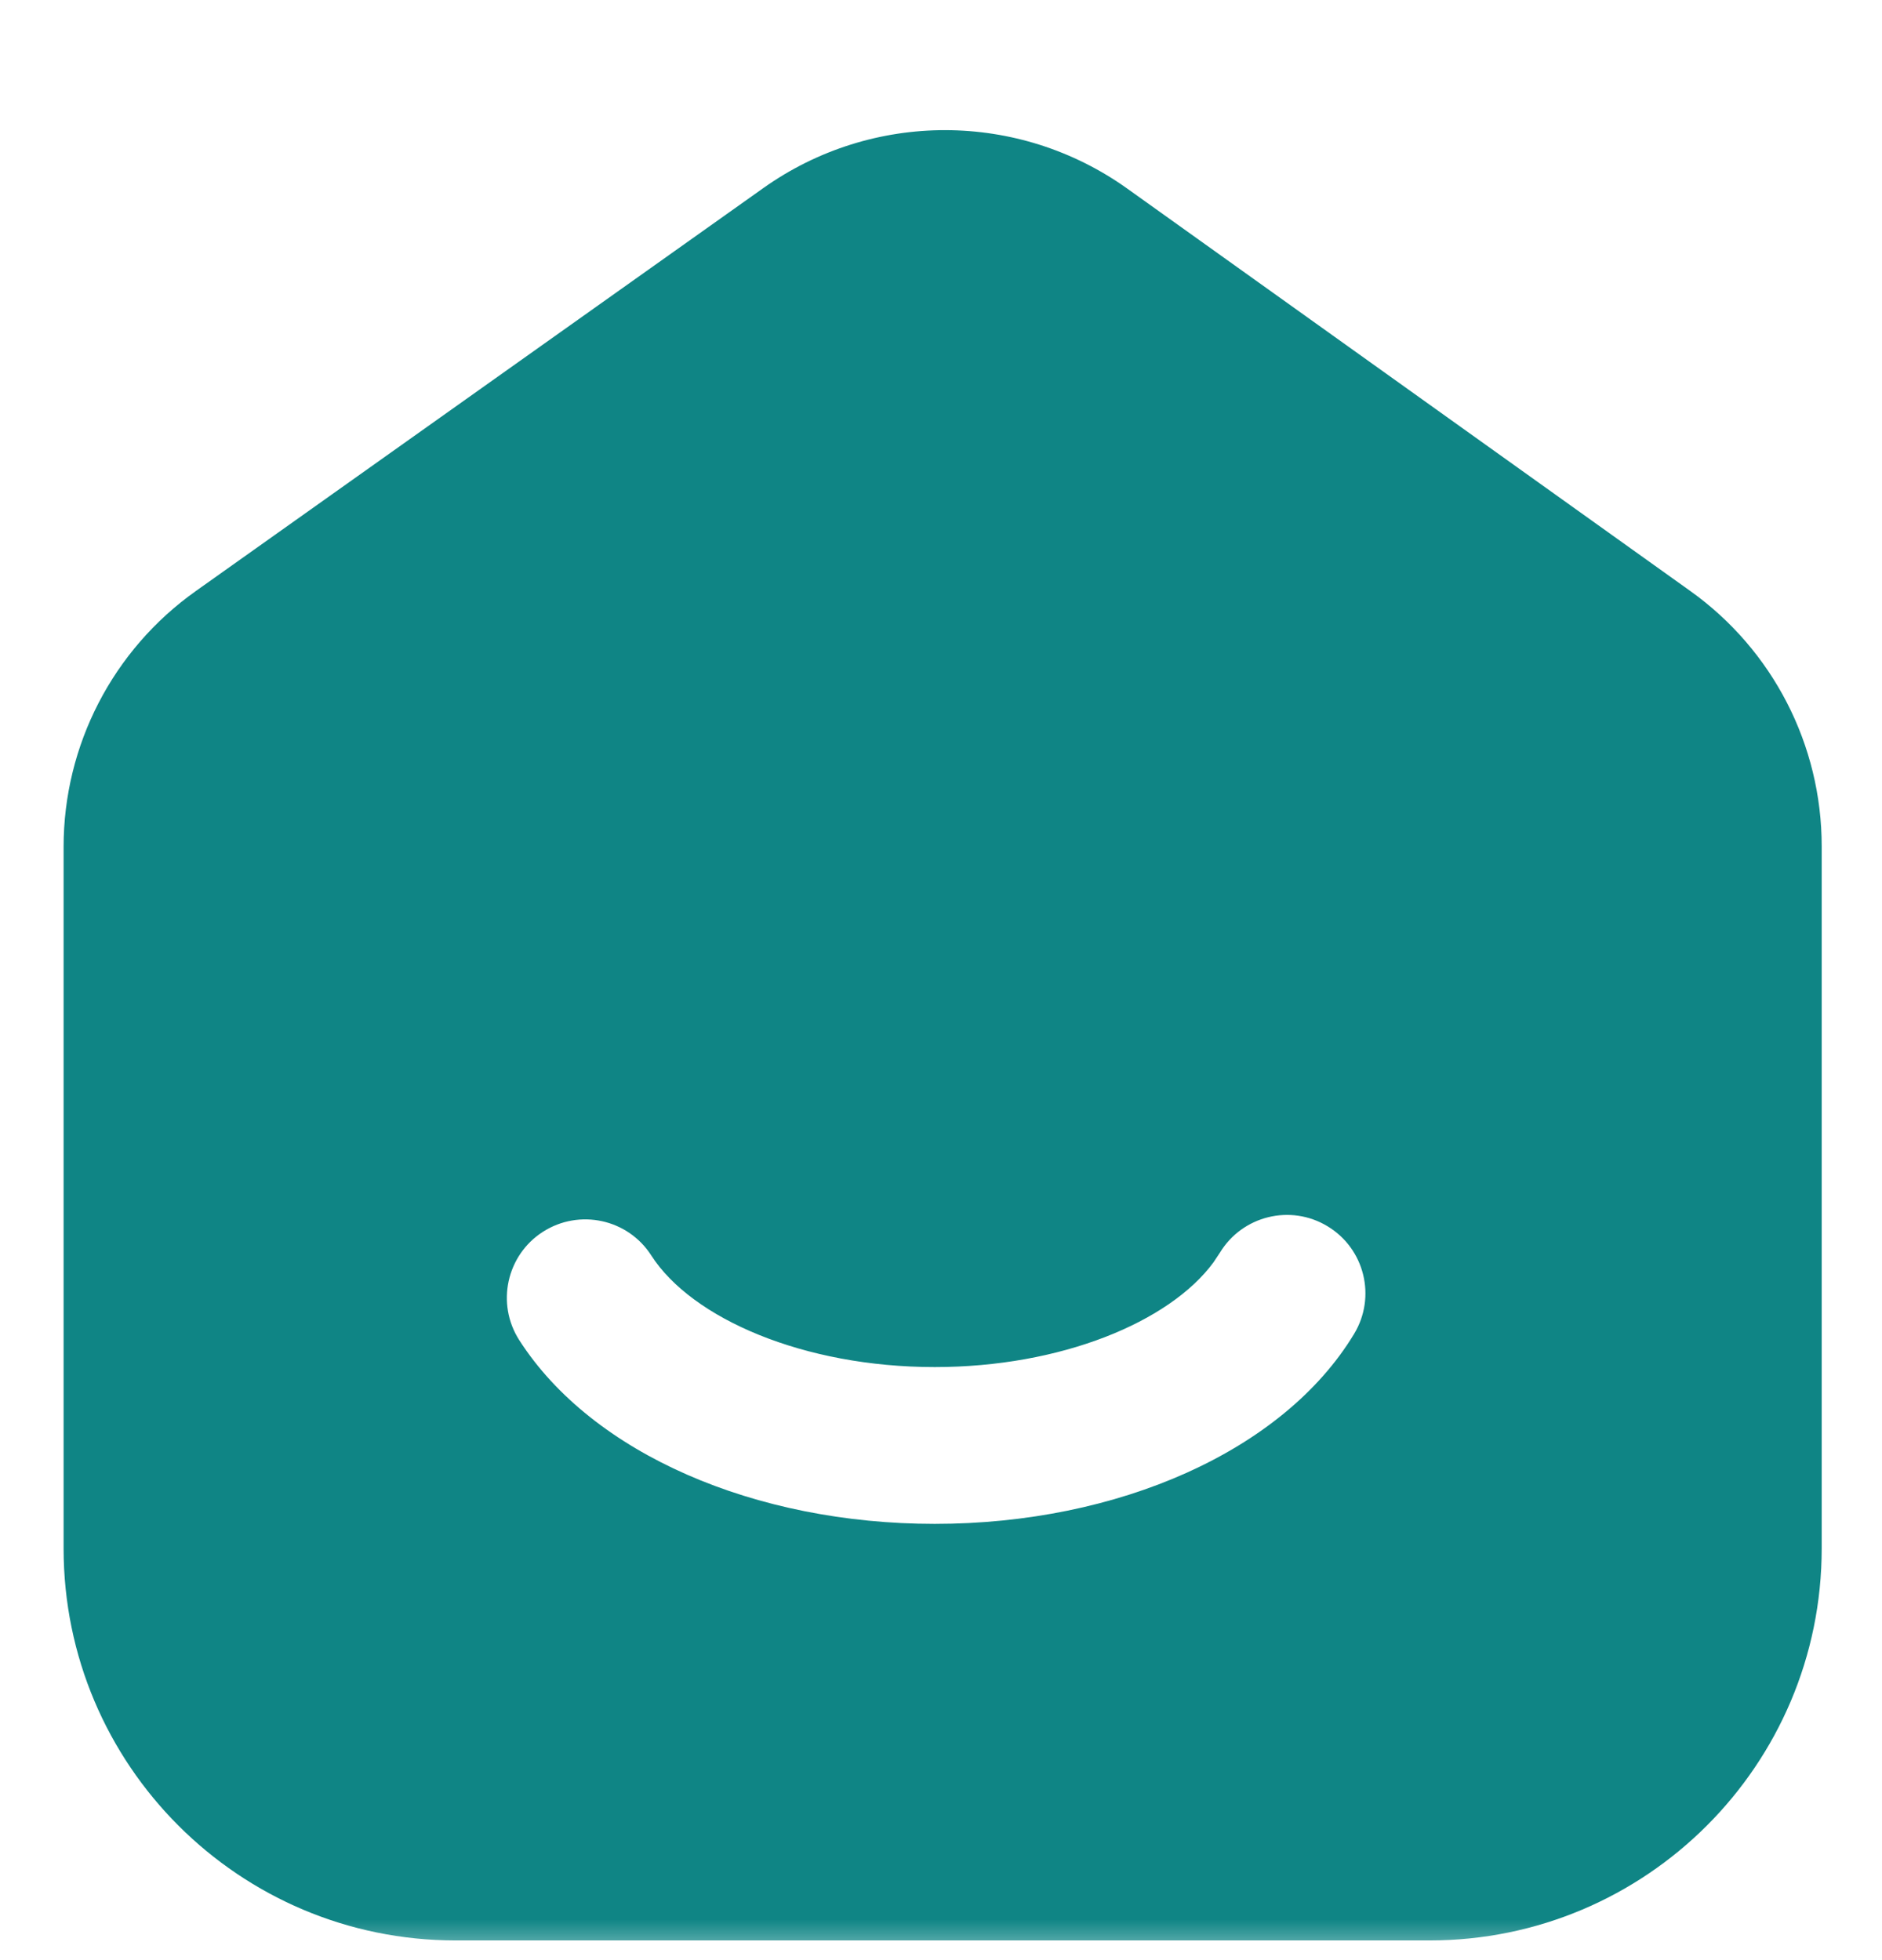 <?xml version="1.0" encoding="UTF-8"?>
<svg width="24px" height="25px" viewBox="0 0 24 25" version="1.1" xmlns="http://www.w3.org/2000/svg" xmlns:xlink="http://www.w3.org/1999/xlink">
    <title>首页</title>
    <defs>
        <rect id="path-1" x="0" y="0" width="24" height="24"></rect>
    </defs>
    <g id="页面-1" stroke="none" stroke-width="1" fill="none" fill-rule="evenodd">
        <g id="Tab-bar" transform="translate(-85, -182)">
            <g id="底部栏备份-3" transform="translate(59, 173.976)">
                <g id="首页" transform="translate(26, 9)">
                    <polygon id="路径" points="0 24 24 24 24 0 0 0"></polygon>
                    <g id="编组-70备份-2">
                        <mask id="mask-2" fill="white">
                            <use xlink:href="#path-1"></use>
                        </mask>
                        <g id="蒙版"></g>
                        <g id="编组-70" mask="url(#mask-2)" fill="#0F8585" fill-rule="nonzero">
                            <g transform="translate(0.811, 0.684)" id="形状结合">
                                <path d="M13.565,0.746 L20.746,5.879 C21.797,6.63 22.42,7.842 22.42,9.133 L22.42,18.089 C22.42,20.85 20.181,23.089 17.42,23.089 L5,23.089 C2.239,23.089 1.2263553e-15,20.85 0,18.089 L0,9.141 C-6.02759747e-16,7.845 0.628,6.63 1.684,5.88 L8.923,0.739 C10.313,-0.249 12.177,-0.246 13.565,0.746 Z M16.118,13.98 C15.646,13.694 15.031,13.846 14.745,14.318 L14.745,14.318 L14.664,14.44 C14.104,15.202 12.718,15.776 11.109,15.776 C9.443,15.776 8.013,15.16 7.494,14.352 C7.196,13.887 6.577,13.753 6.112,14.051 C5.648,14.349 5.513,14.968 5.811,15.433 C6.741,16.882 8.818,17.776 11.109,17.776 C13.443,17.776 15.554,16.848 16.457,15.353 C16.743,14.88 16.591,14.265 16.118,13.98 Z"></path>
                            </g>
                        </g>
                    </g>
                </g>
            </g>
        </g>
    </g>
</svg>